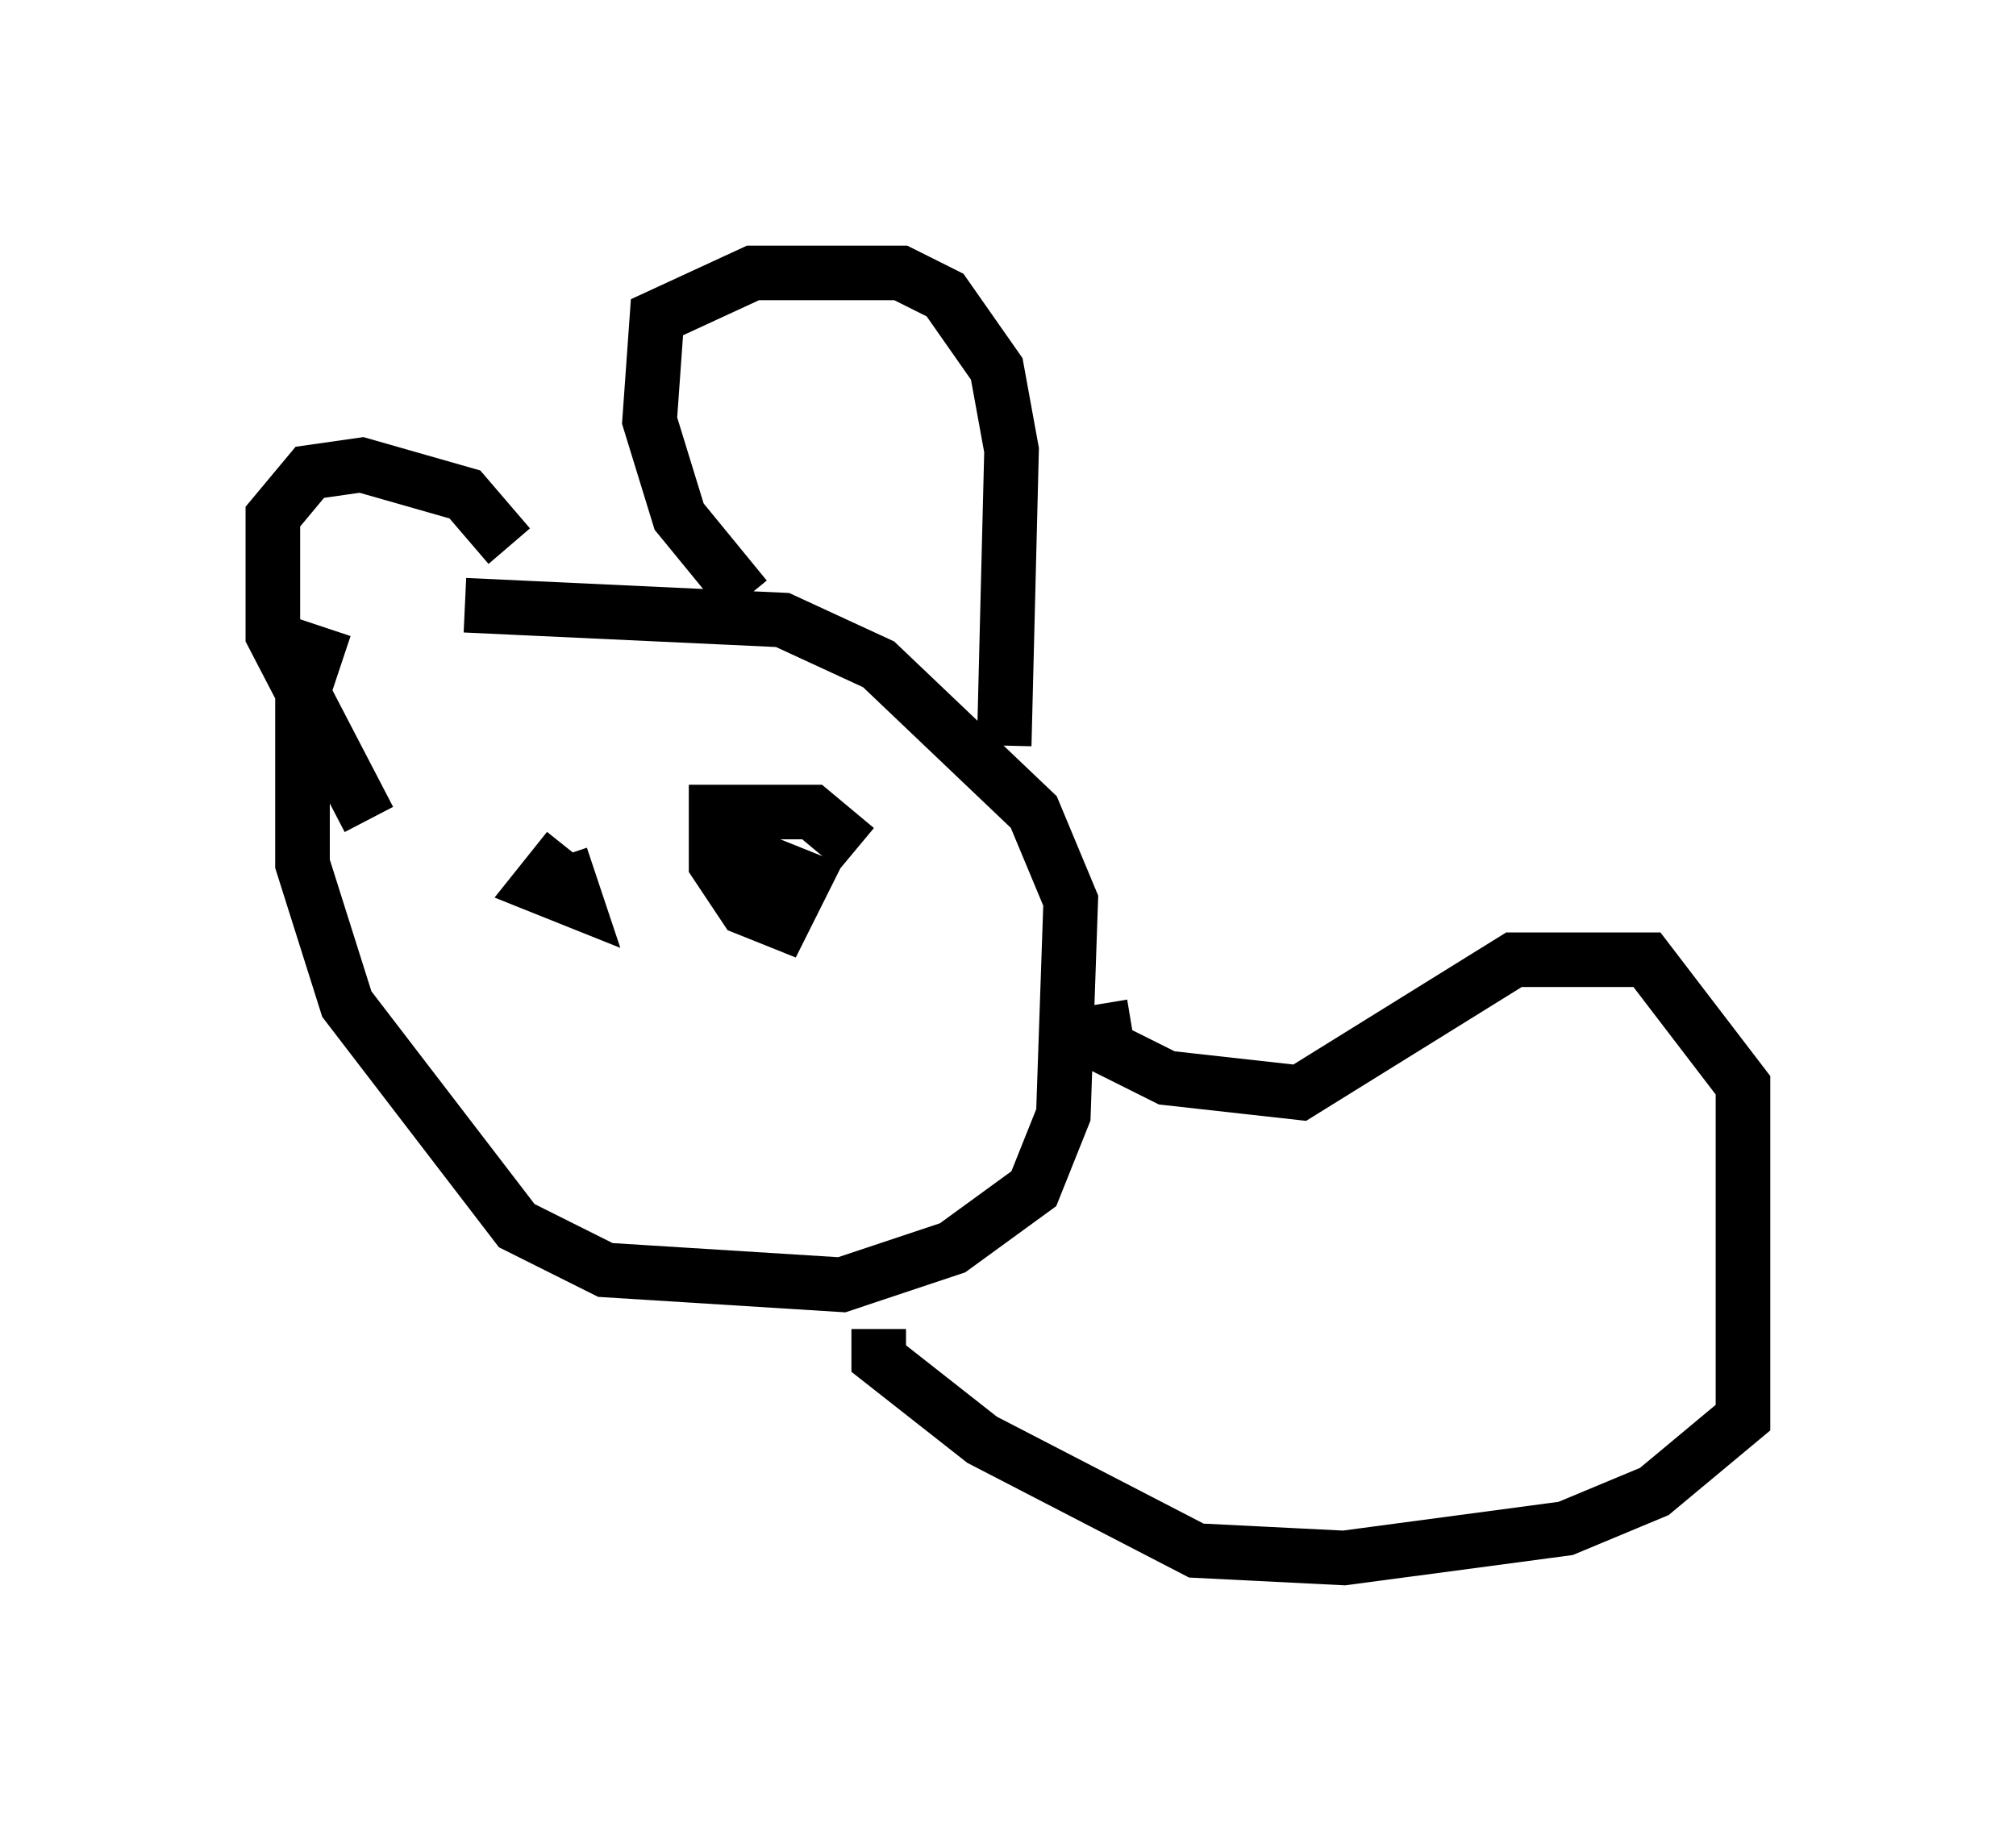 <?xml version="1.0" encoding="utf-8" ?>
<svg baseProfile="full" height="33.545" version="1.1" width="36.928" xmlns="http://www.w3.org/2000/svg" xmlns:ev="http://www.w3.org/2001/xml-events" xmlns:xlink="http://www.w3.org/1999/xlink"><defs /><rect fill="white" height="33.545" width="36.928" x="0" y="0" /><path d="M6.759, 10.683 m-0.812, 0.812 l-0.406, 1.218 0.0, 3.112 l0.812, 2.571 3.112, 4.059 l1.624, 0.812 4.33, 0.271 l2.03, -0.677 1.488, -1.083 l0.541, -1.353 0.135, -3.924 l-0.677, -1.624 -2.842, -2.706 l-1.759, -0.812 -5.819, -0.271 m5.142, -0.135 l-1.218, -1.488 -0.541, -1.759 l0.135, -1.894 1.759, -0.812 l2.706, 0.0 0.812, 0.406 l0.947, 1.353 0.271, 1.488 l-0.135, 5.413 m-9.066, -3.654 l-0.812, -0.947 -1.894, -0.541 l-0.947, 0.135 -0.677, 0.812 l0.0, 2.165 1.759, 3.383 m8.931, 0.541 l-0.812, -0.677 -1.759, 0.0 l0.0, 0.947 0.541, 0.812 l0.677, 0.271 0.406, -0.812 l-0.677, -0.271 0.271, 0.541 m-3.924, -0.812 l-0.541, 0.677 0.677, 0.271 l-0.271, -0.812 m9.878, 2.706 l0.135, 0.812 1.083, 0.541 l2.436, 0.271 3.924, -2.436 l2.436, 0.0 1.759, 2.3 l0.0, 6.089 -1.624, 1.353 l-1.624, 0.677 -4.059, 0.541 l-2.706, -0.135 -3.924, -2.03 l-1.894, -1.488 0.0, -0.541 " fill="none" stroke="black" stroke-width="1" /></svg>